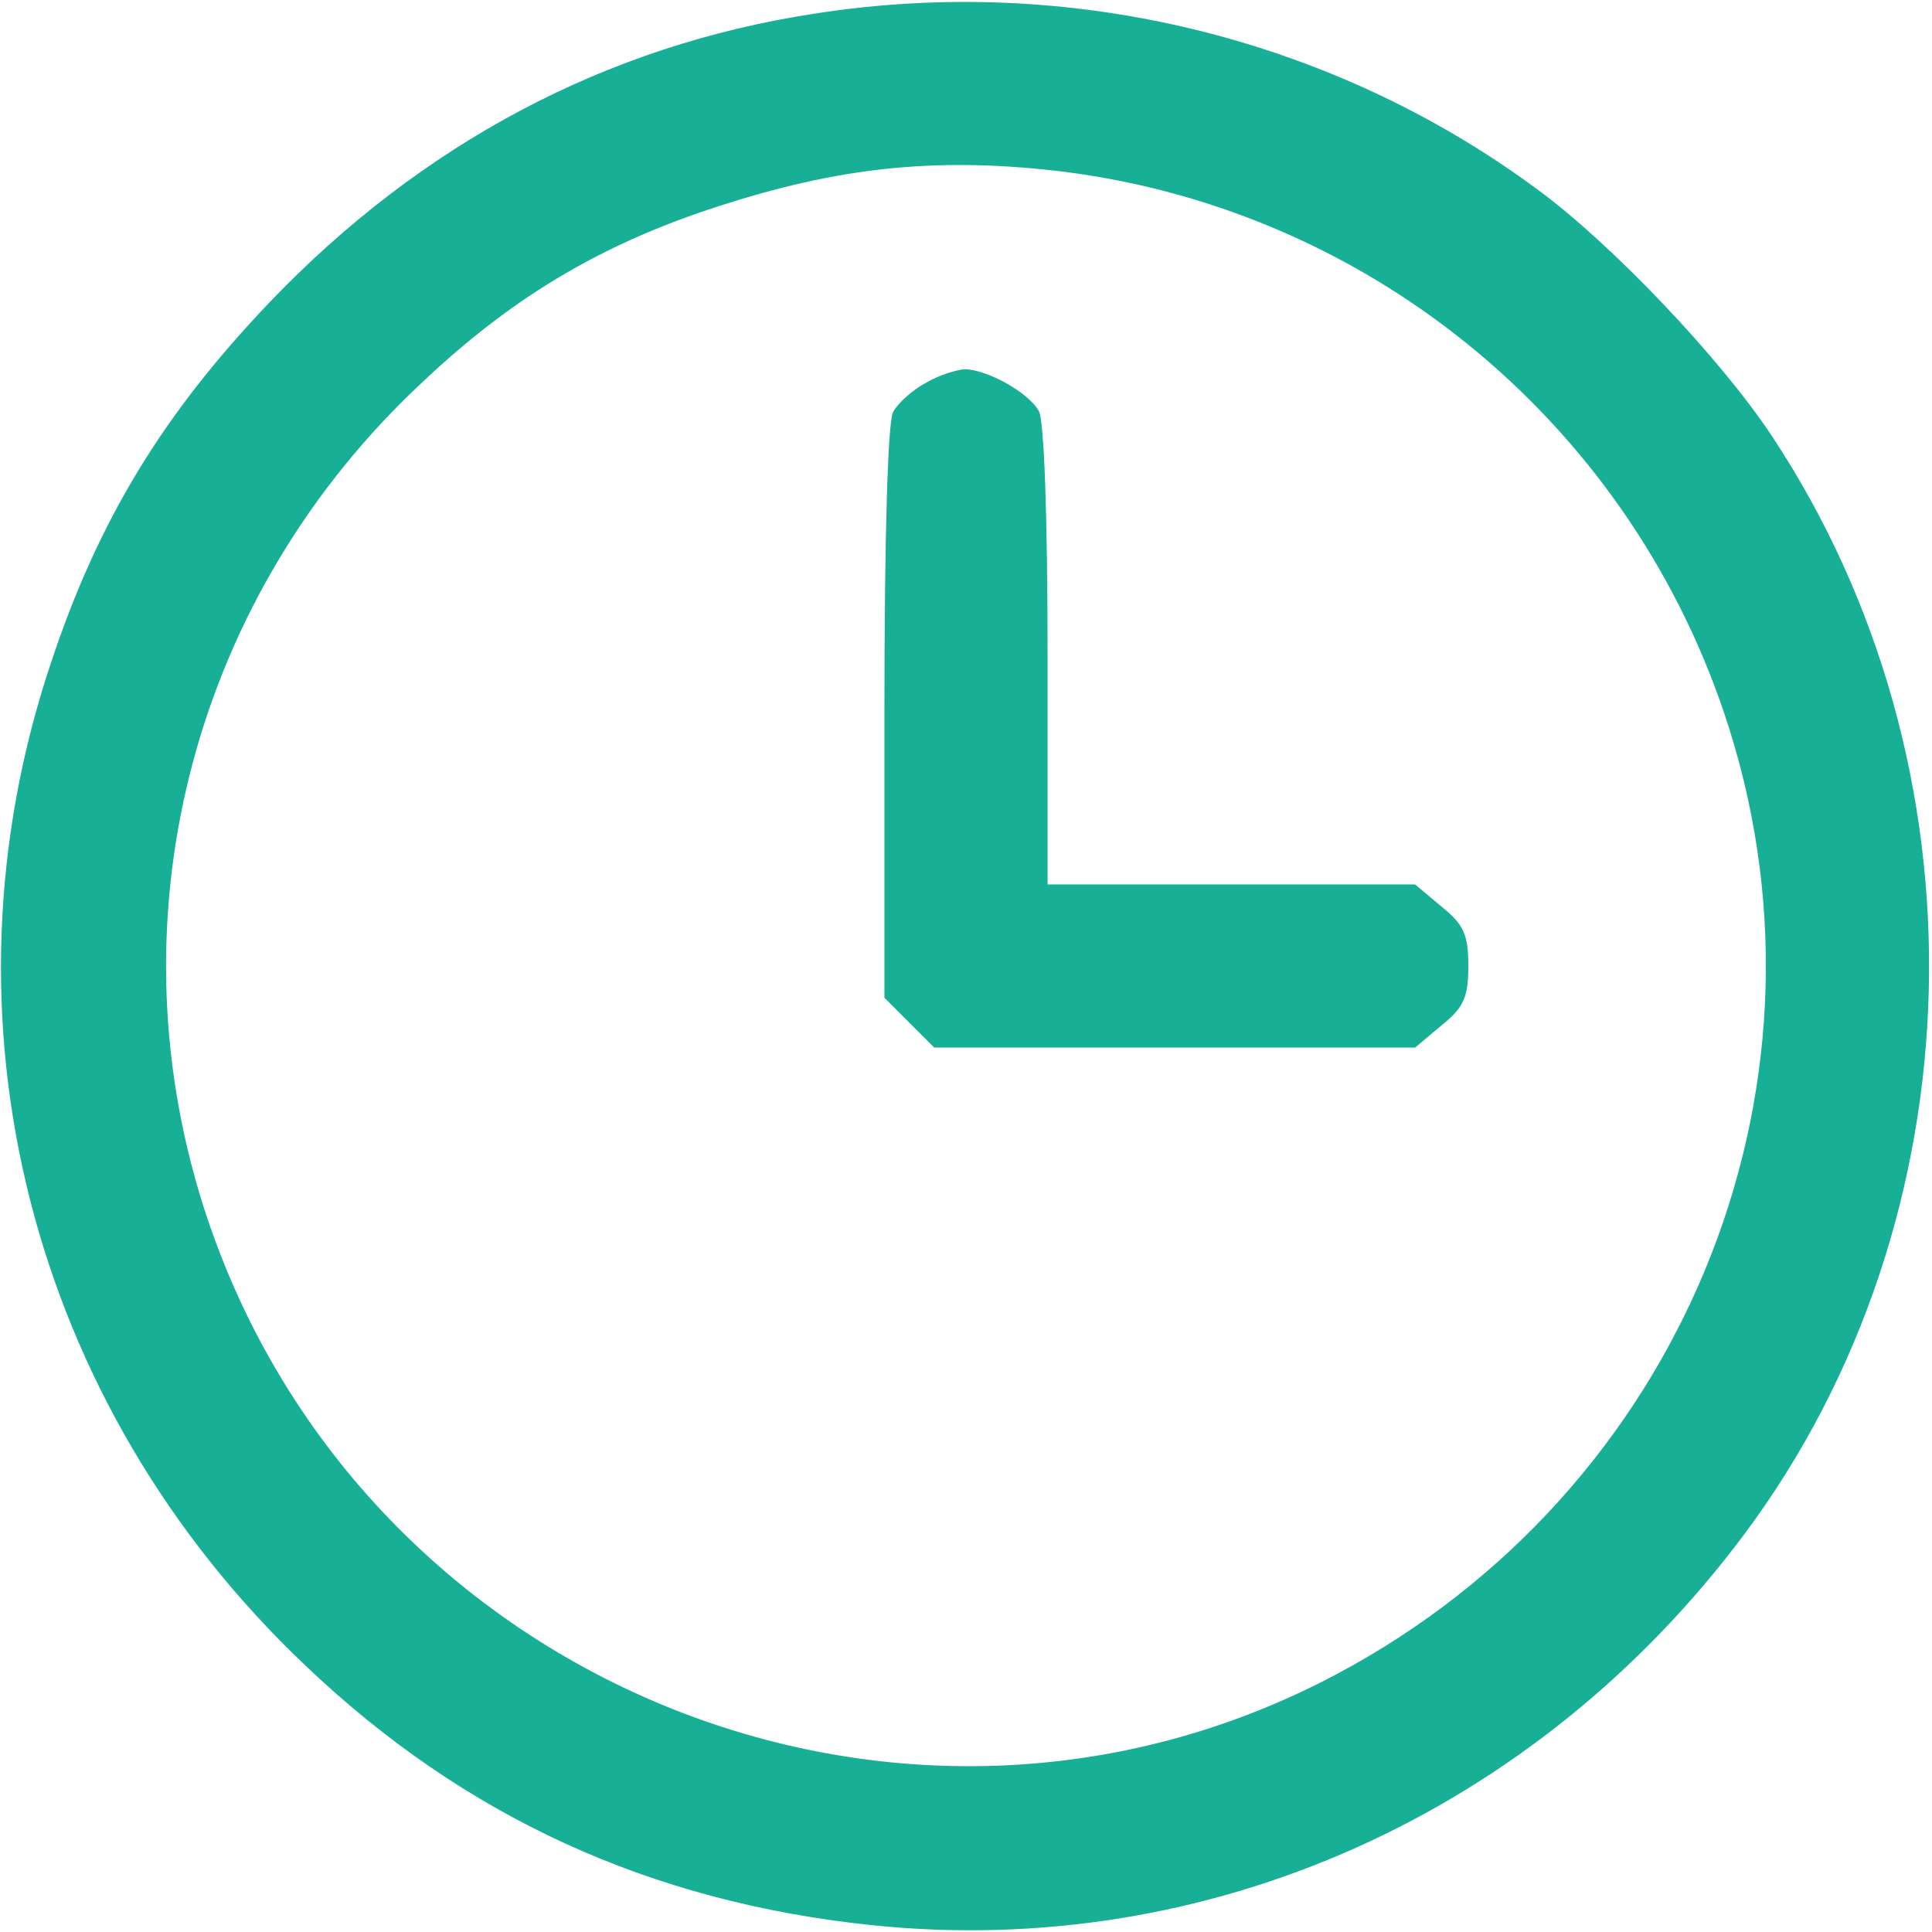 <?xml version="1.0" standalone="no"?>
<!DOCTYPE svg PUBLIC "-//W3C//DTD SVG 20010904//EN"
 "http://www.w3.org/TR/2001/REC-SVG-20010904/DTD/svg10.dtd">
<svg version="1.0" xmlns="http://www.w3.org/2000/svg"
 width="15px" height="15px" viewBox="0 0 225 225"
 preserveAspectRatio="xMidYMid meet">

<g transform="translate(0,225) scale(0.1,-0.1)"
fill="#17AF95" stroke="none">
<path d="M948 2234 c-242 -37 -457 -151 -634 -336 -124 -130 -199 -253 -254
-418 -140 -415 -26 -865 296 -1170 185 -176 401 -275 659 -302 393 -41 774
130 1017 456 274 368 287 893 31 1279 -59 89 -185 222 -272 286 -239 177 -545
252 -843 205z m291 -184 c362 -46 665 -299 775 -649 134 -425 -57 -887 -456
-1100 -509 -272 -1147 -8 -1322 547 -107 341 -9 710 256 957 109 103 216 165
358 209 137 43 249 53 389 36z"/>
<path d="M1078 1804 c-15 -8 -32 -23 -38 -34 -6 -12 -10 -143 -10 -350 l0
-332 29 -29 29 -29 280 0 280 0 31 26 c26 21 31 33 31 69 0 36 -5 48 -31 69
l-31 26 -214 0 -214 0 0 266 c0 163 -4 273 -10 285 -12 22 -61 49 -87 49 -10
-1 -30 -7 -45 -16z"/>
</g>
</svg>
